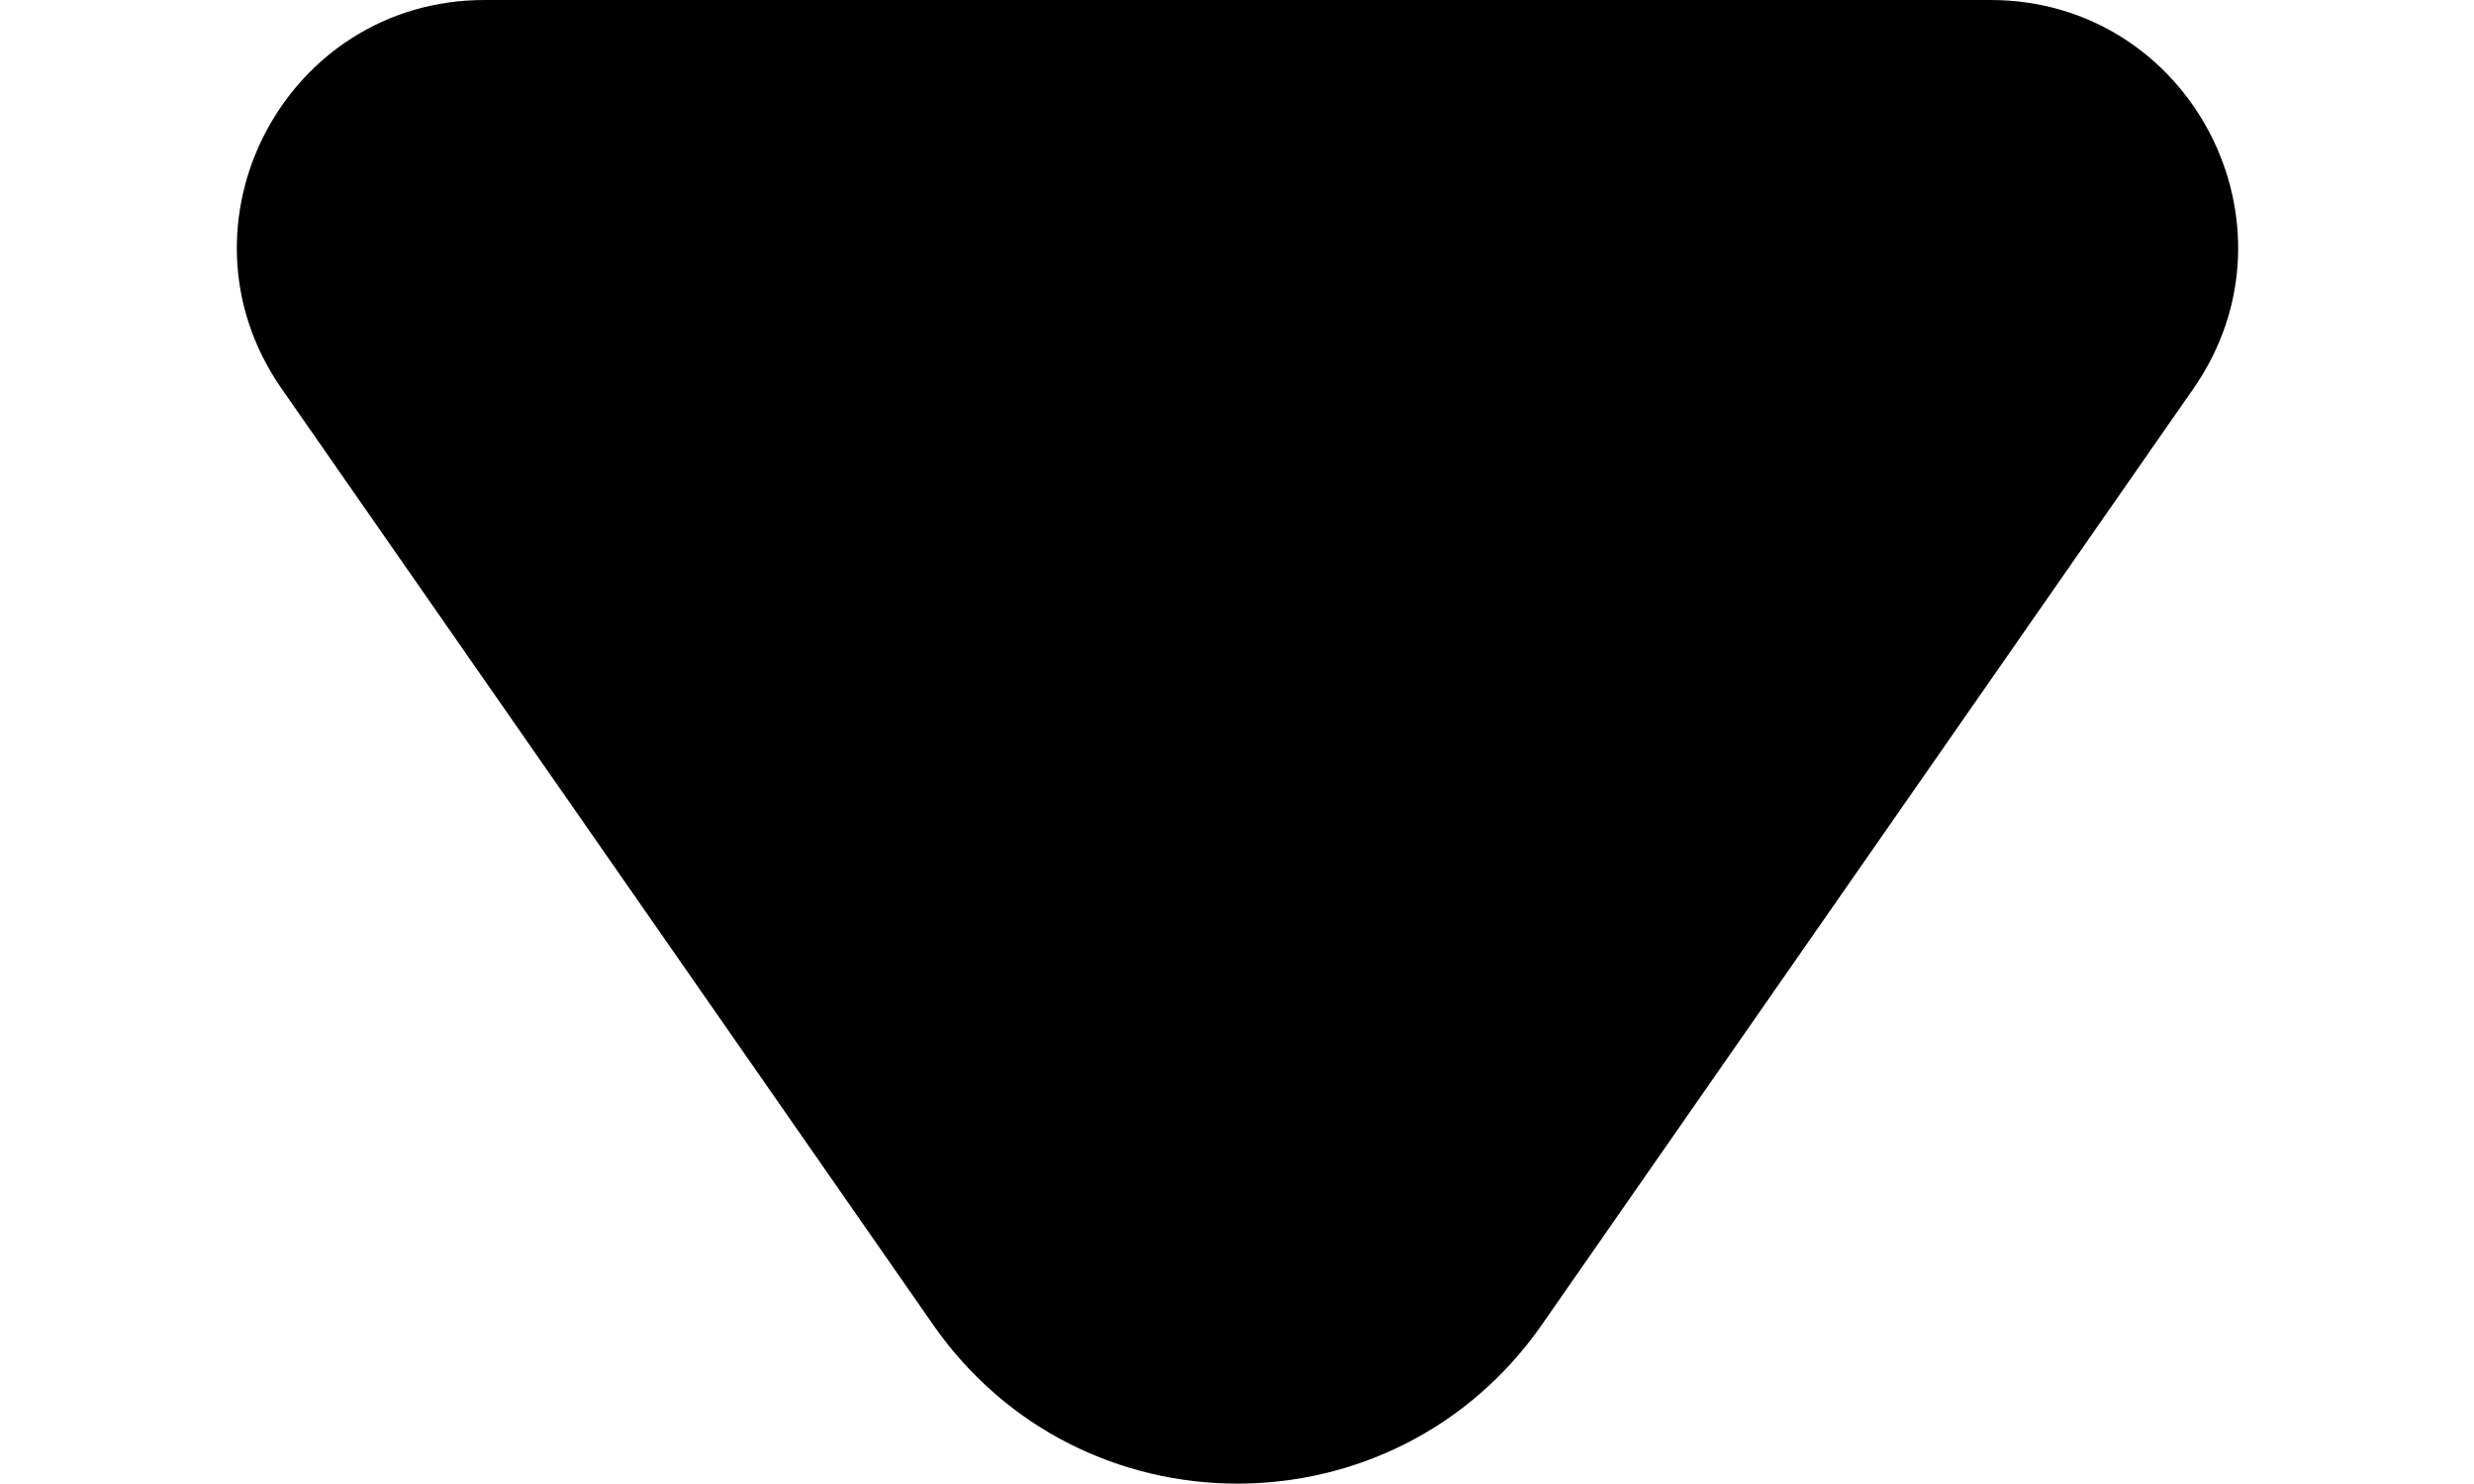 <svg width="10" height="6" viewBox="0 0 10 6" fill="none" xmlns="http://www.w3.org/2000/svg">
	<path d="M1.959 0C1.151 0 0.677 0.908 1.138 1.571L3.771 5.355C4.367 6.213 5.636 6.213 6.233 5.355L8.866 1.571C9.327 0.908 8.853 0 8.045 0H1.959Z" fill="black"/>
</svg>